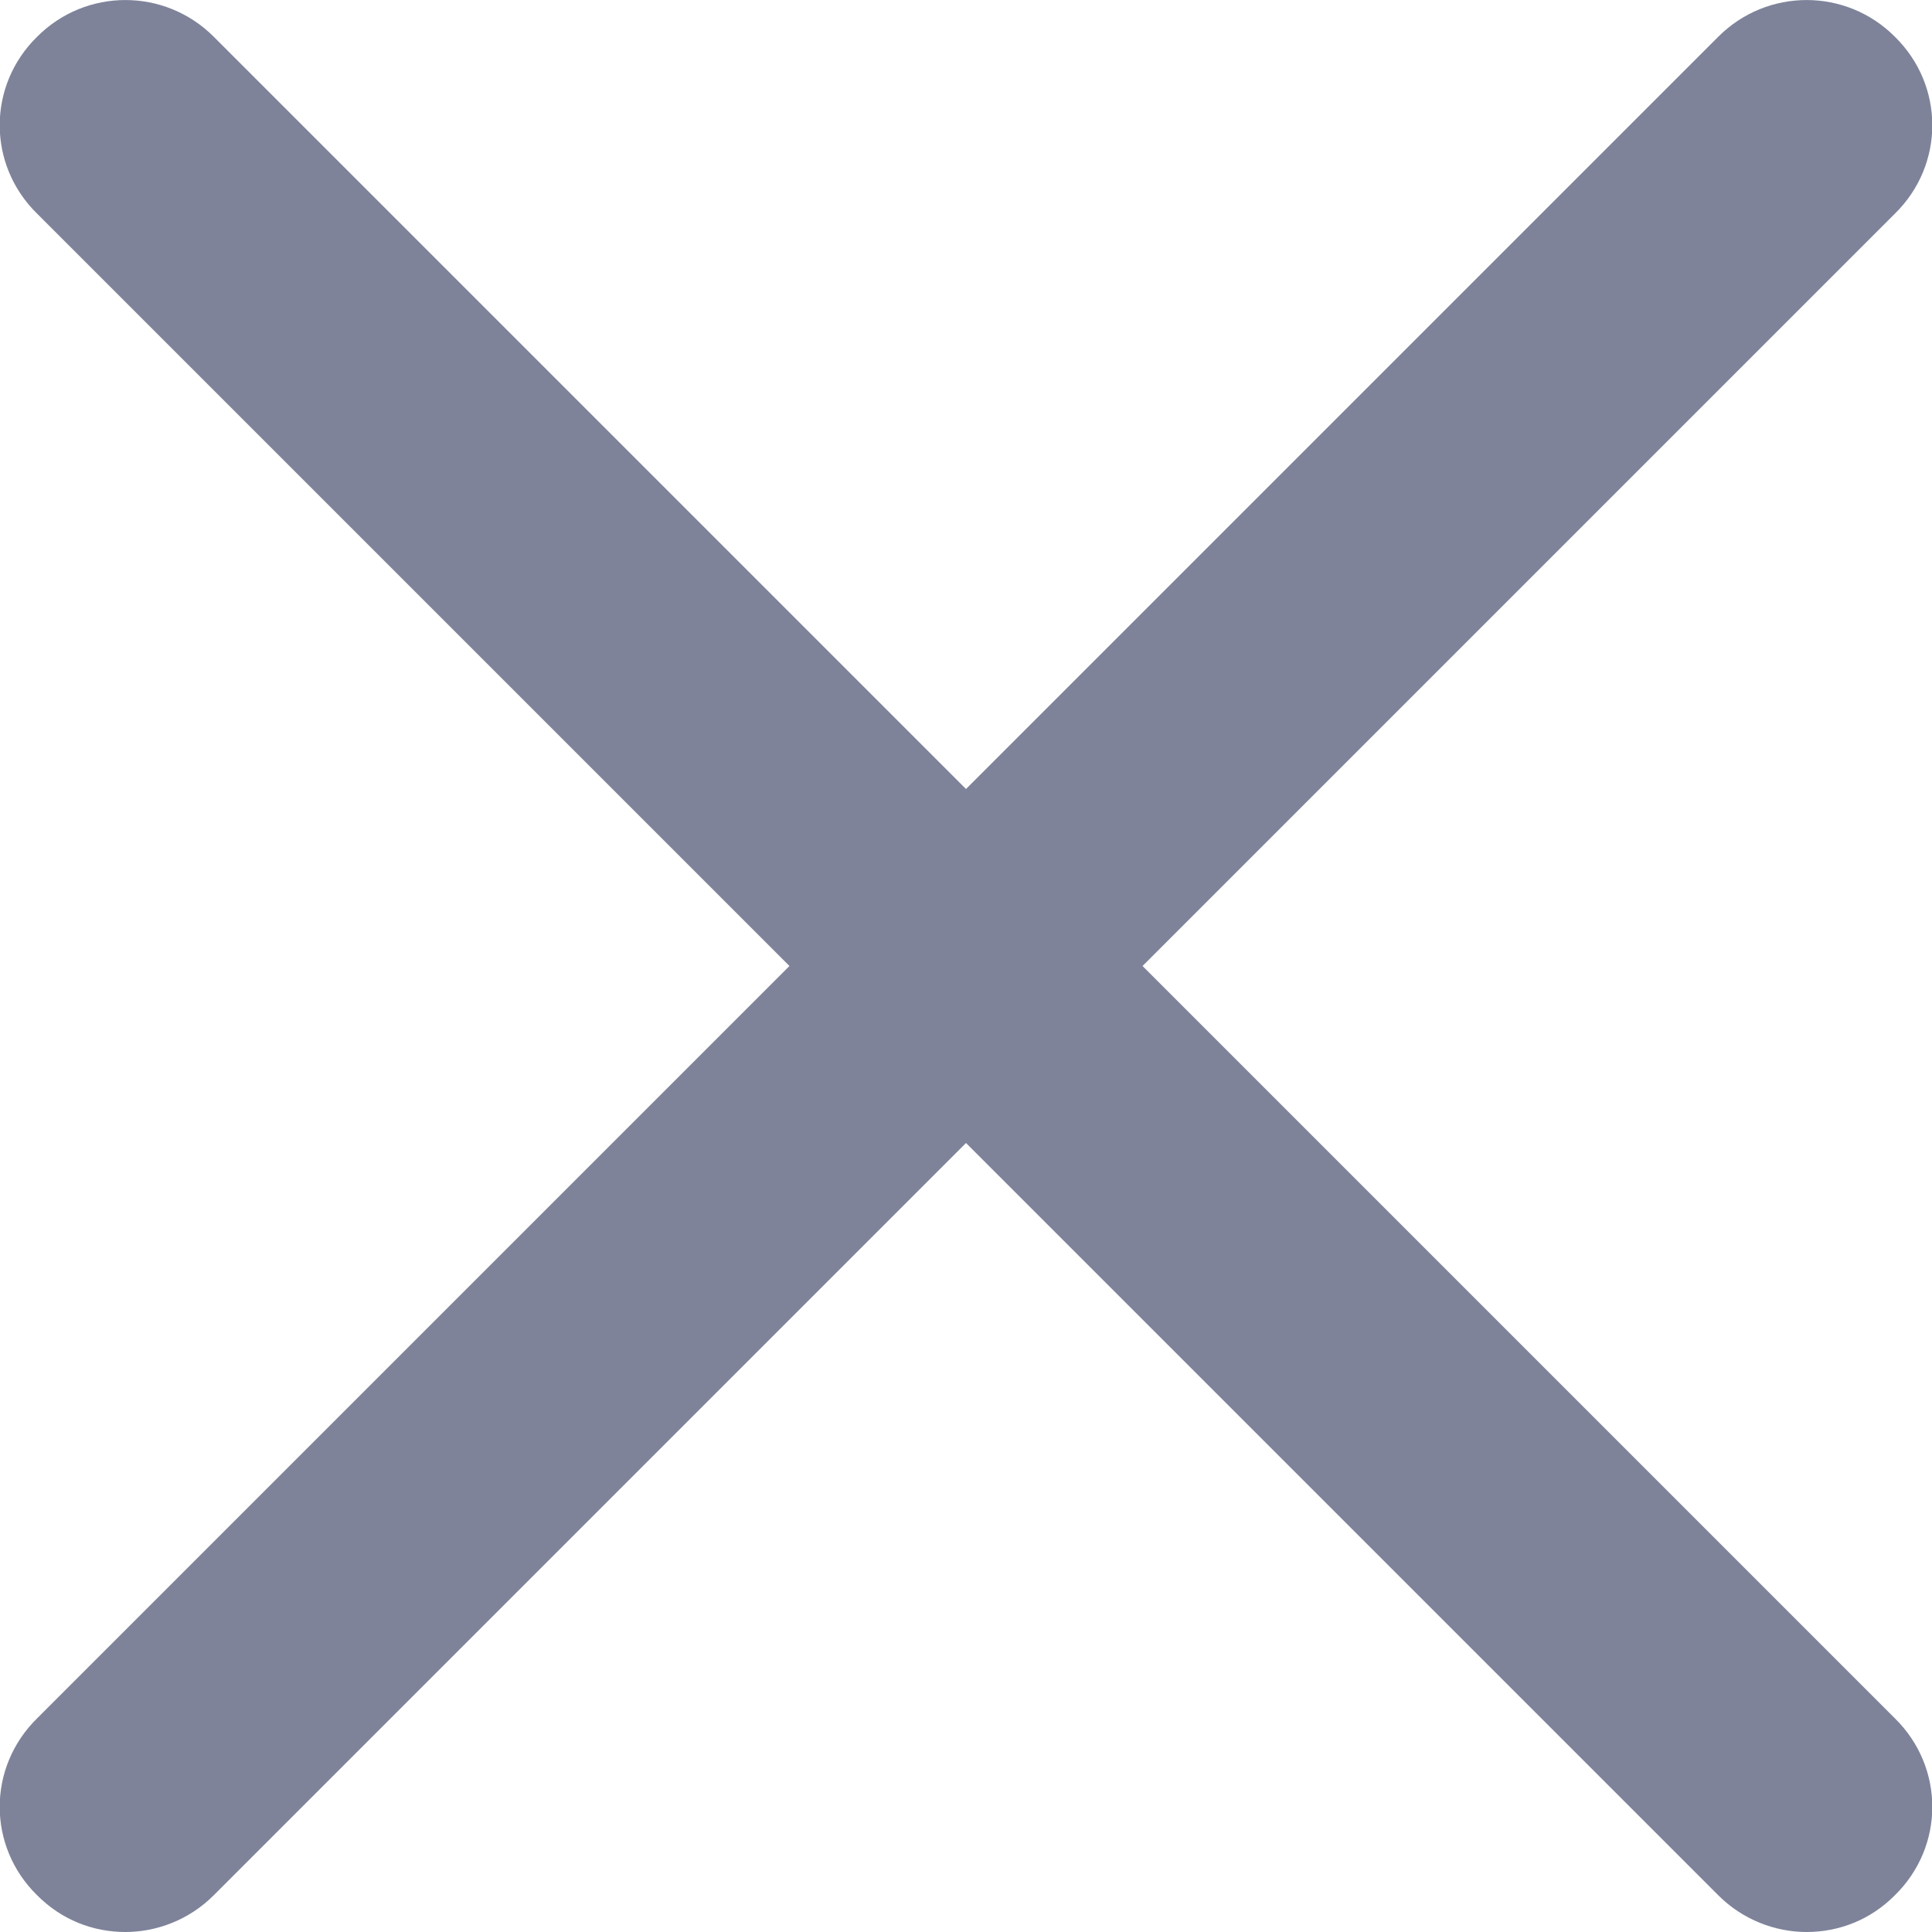 <svg width="13" height="13" viewBox="0 0 13 13" fill="none" xmlns="http://www.w3.org/2000/svg" xmlns:xlink="http://www.w3.org/1999/xlink">
	<desc>
			Created with Pixso.
	</desc>
	<defs/>
	<path id="Vector" d="M7.688 6.5L12.75 1.438C13.086 1.109 13.086 0.576 12.75 0.247C12.422 -0.082 11.891 -0.082 11.562 0.247L6.5 5.309L1.438 0.247C1.109 -0.082 0.578 -0.082 0.25 0.247C-0.086 0.576 -0.086 1.109 0.25 1.438L5.312 6.5L0.25 11.562C-0.086 11.892 -0.086 12.424 0.25 12.753C0.414 12.918 0.625 13 0.844 13C1.055 13 1.273 12.918 1.438 12.753L6.5 7.691L11.562 12.753C11.727 12.918 11.945 13 12.156 13C12.375 13 12.586 12.918 12.75 12.753C13.086 12.424 13.086 11.892 12.75 11.562L7.688 6.5Z" fill="#7E839A" fill-opacity="1" fill-rule="nonzero"/>
</svg>

